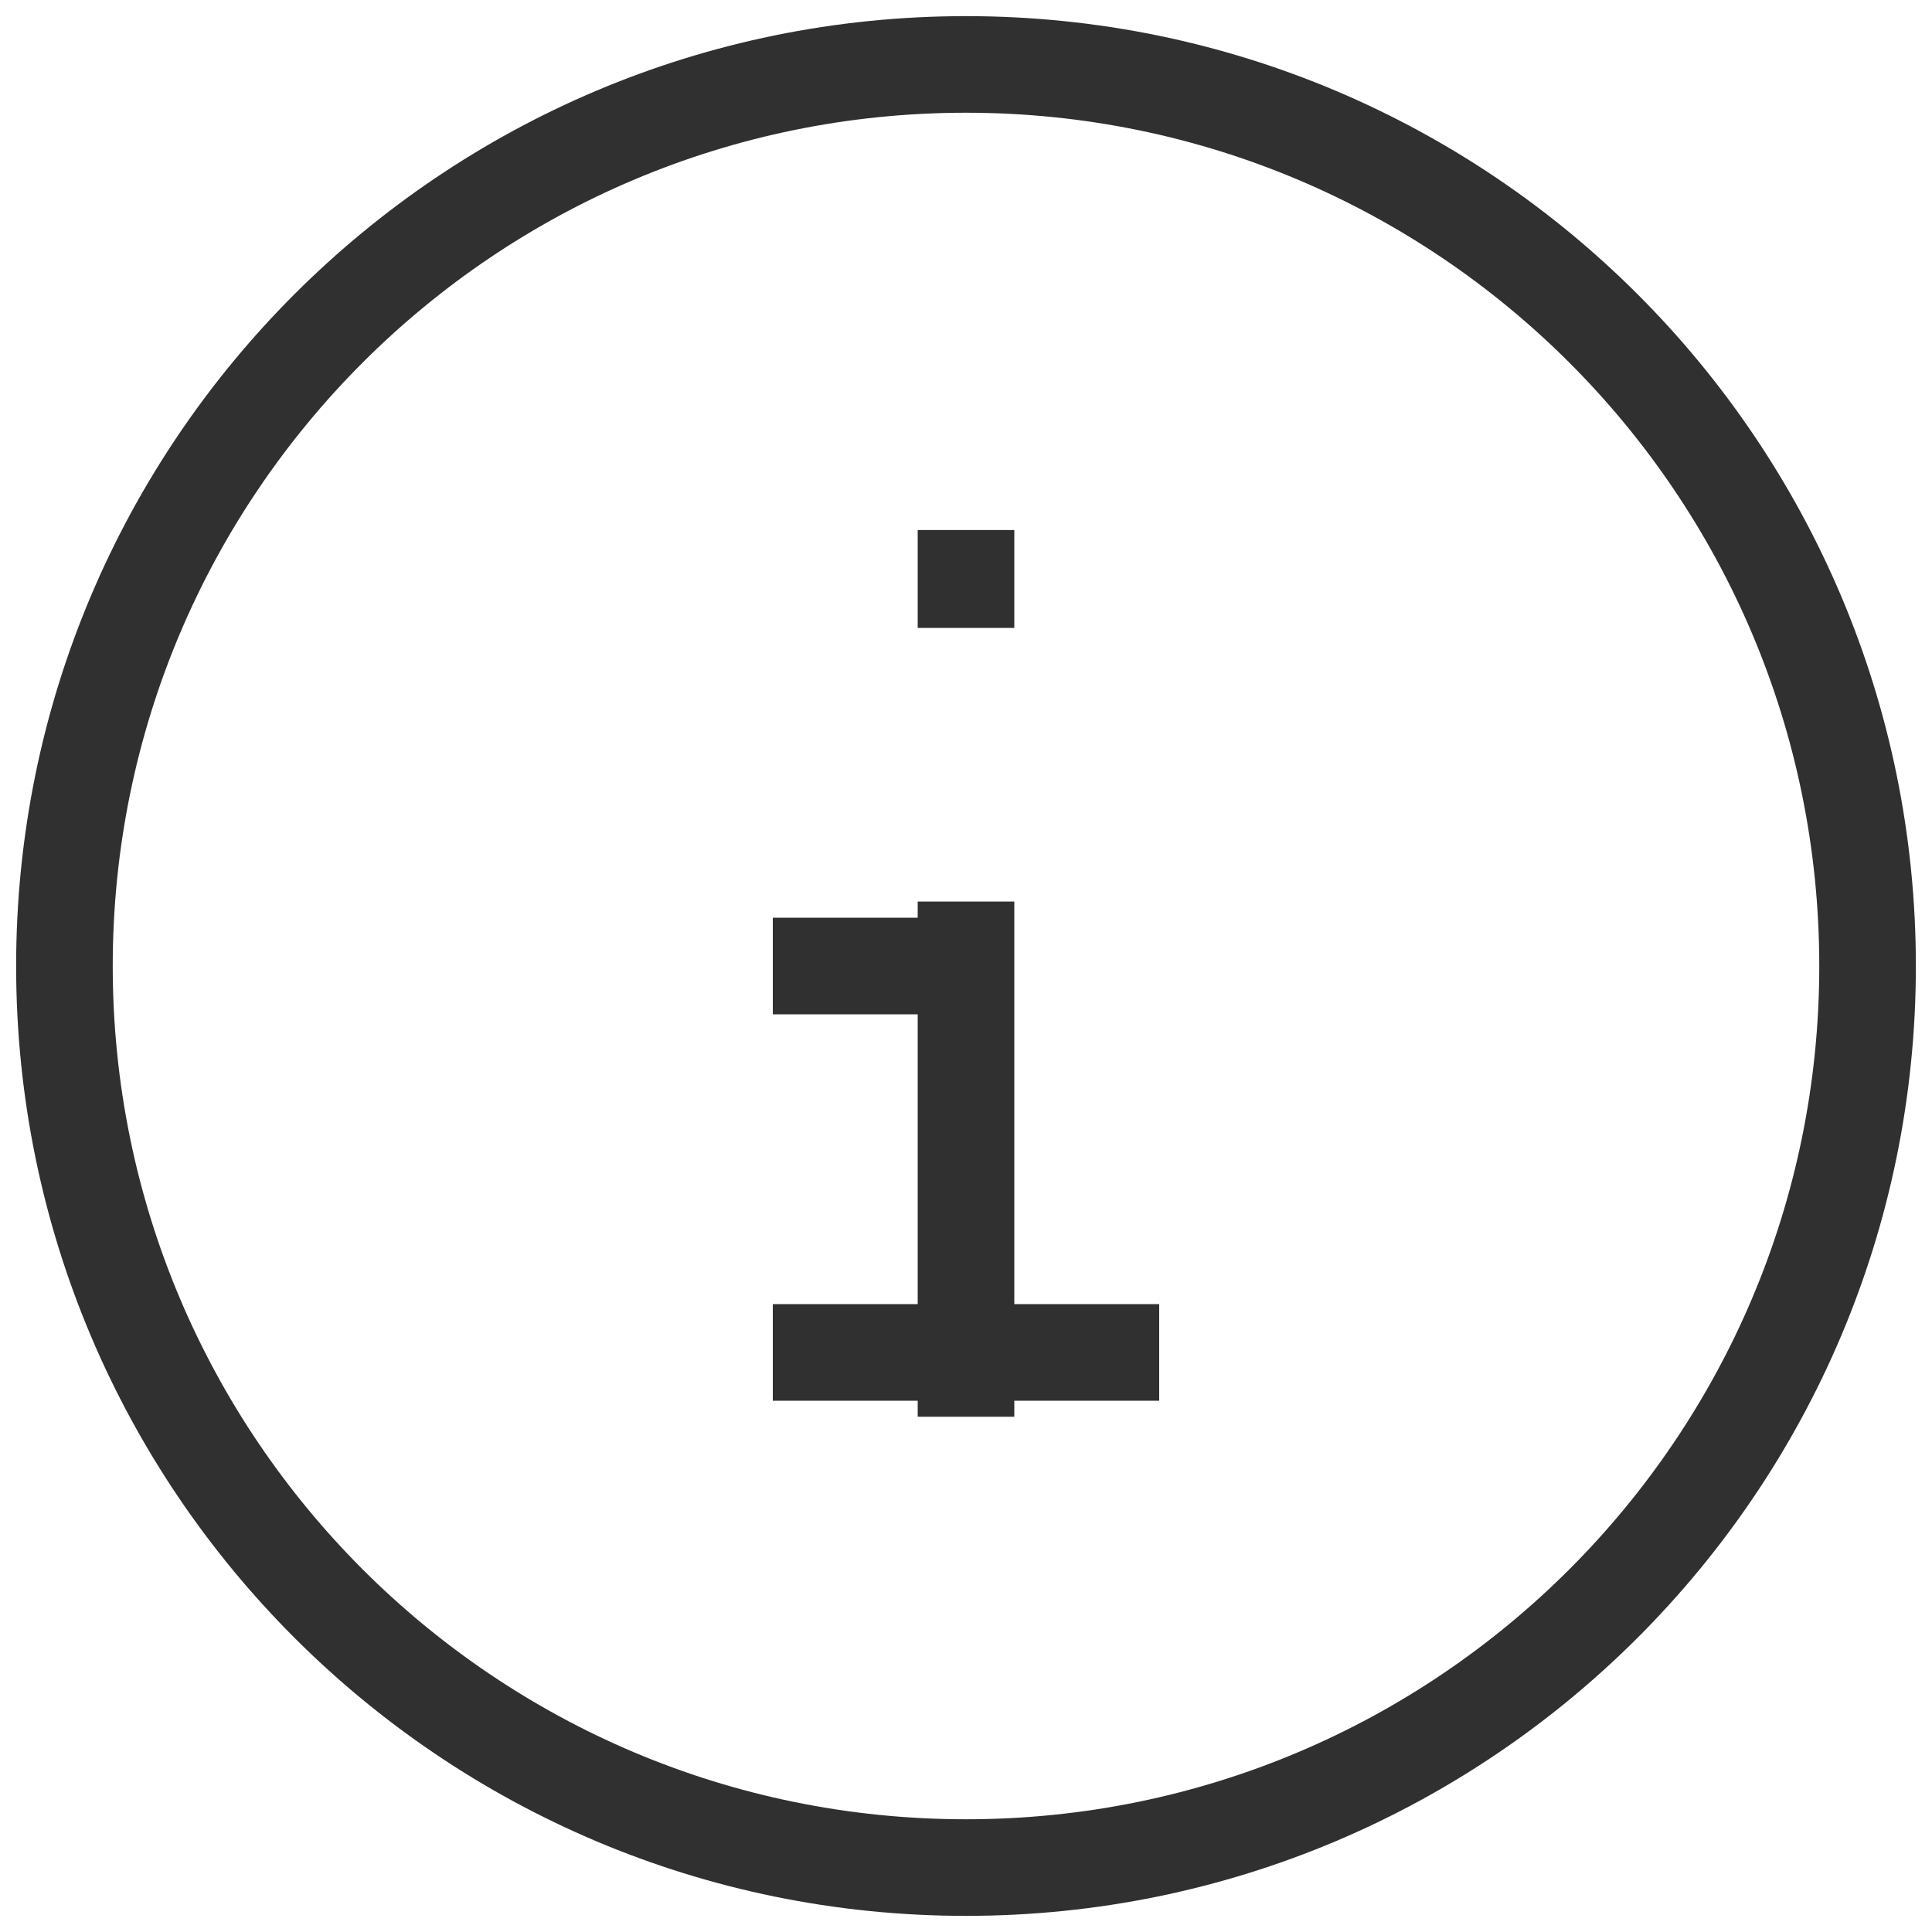 <svg width="20" height="20" viewBox="0 0 20 20" fill="none" xmlns="http://www.w3.org/2000/svg">
<path d="M9.5 6V6.5H10.5V6H9.5ZM10.5 5.987V5.487H9.5V5.987H10.5ZM10.5 14.666V9.333H9.5V14.666H10.5ZM10.5 6V5.987H9.5V6H10.5ZM8 10.5H10V9.5H8V10.5ZM8 14.5H12V13.5H8V14.5ZM10 1.167C14.878 1.167 18.833 5.121 18.833 10L19.833 10C19.833 4.569 15.431 0.167 10 0.167L10 1.167ZM1.167 10C1.167 5.121 5.121 1.167 10 1.167L10 0.167C4.569 0.167 0.167 4.569 0.167 10H1.167ZM10 18.833C5.121 18.833 1.167 14.878 1.167 10H0.167C0.167 15.431 4.569 19.833 10 19.833V18.833ZM10 19.833C15.431 19.833 19.833 15.431 19.833 10L18.833 10C18.833 14.878 14.878 18.833 10 18.833V19.833Z" fill="#303030"/>
</svg>
